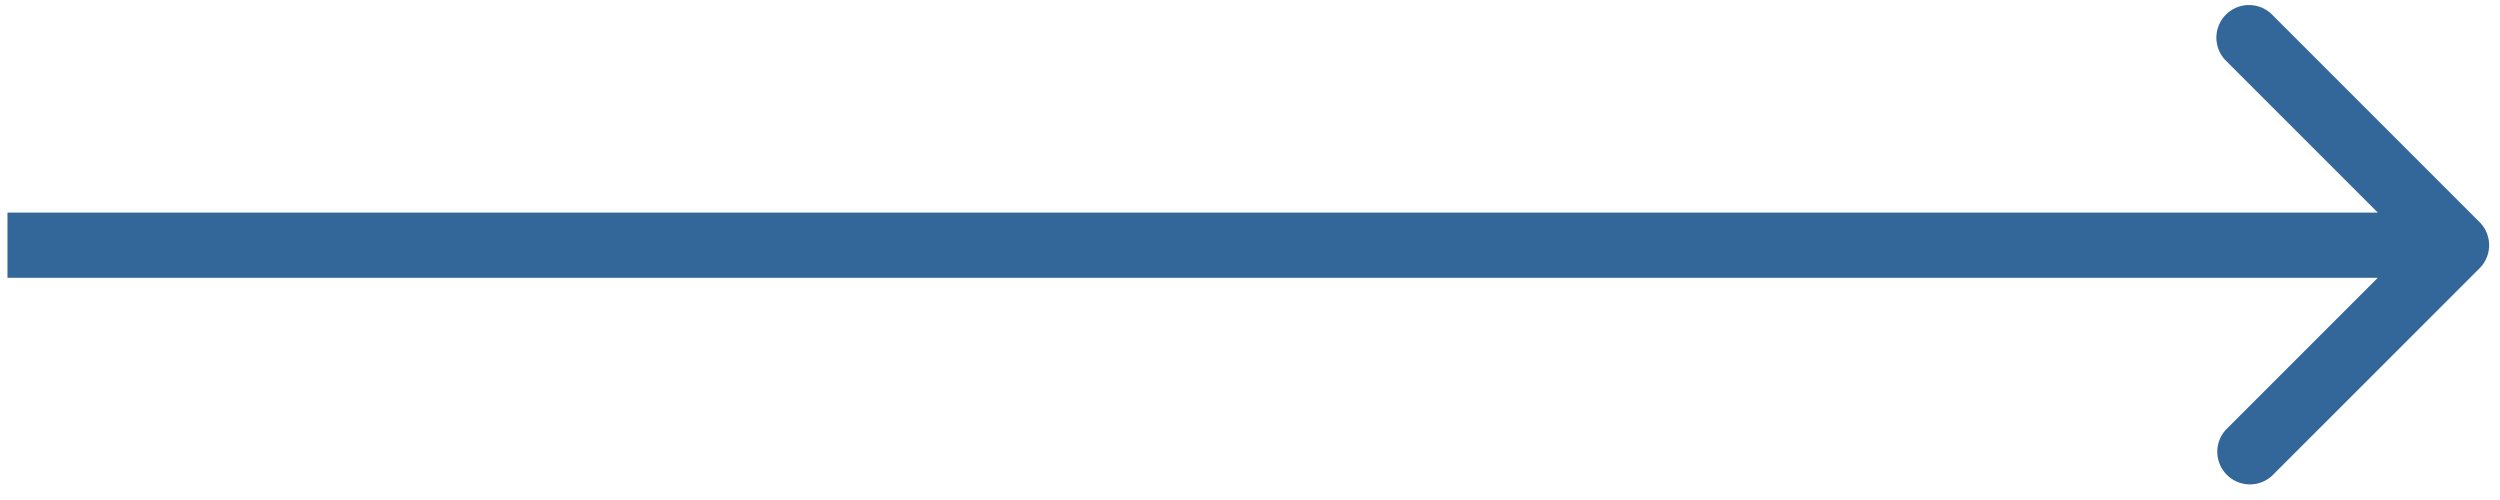 <svg width="115" height="23" fill="none" xmlns="http://www.w3.org/2000/svg"><path d="M114.061 12.339a1.501 1.501 0 000-2.121L104.515.672a1.5 1.5 0 00-2.122 2.121l8.486 8.485-8.486 8.486a1.501 1.501 0 002.122 2.12l9.546-9.545zm-113.717.44H113v-3H.344v3z" fill="#369"/></svg>